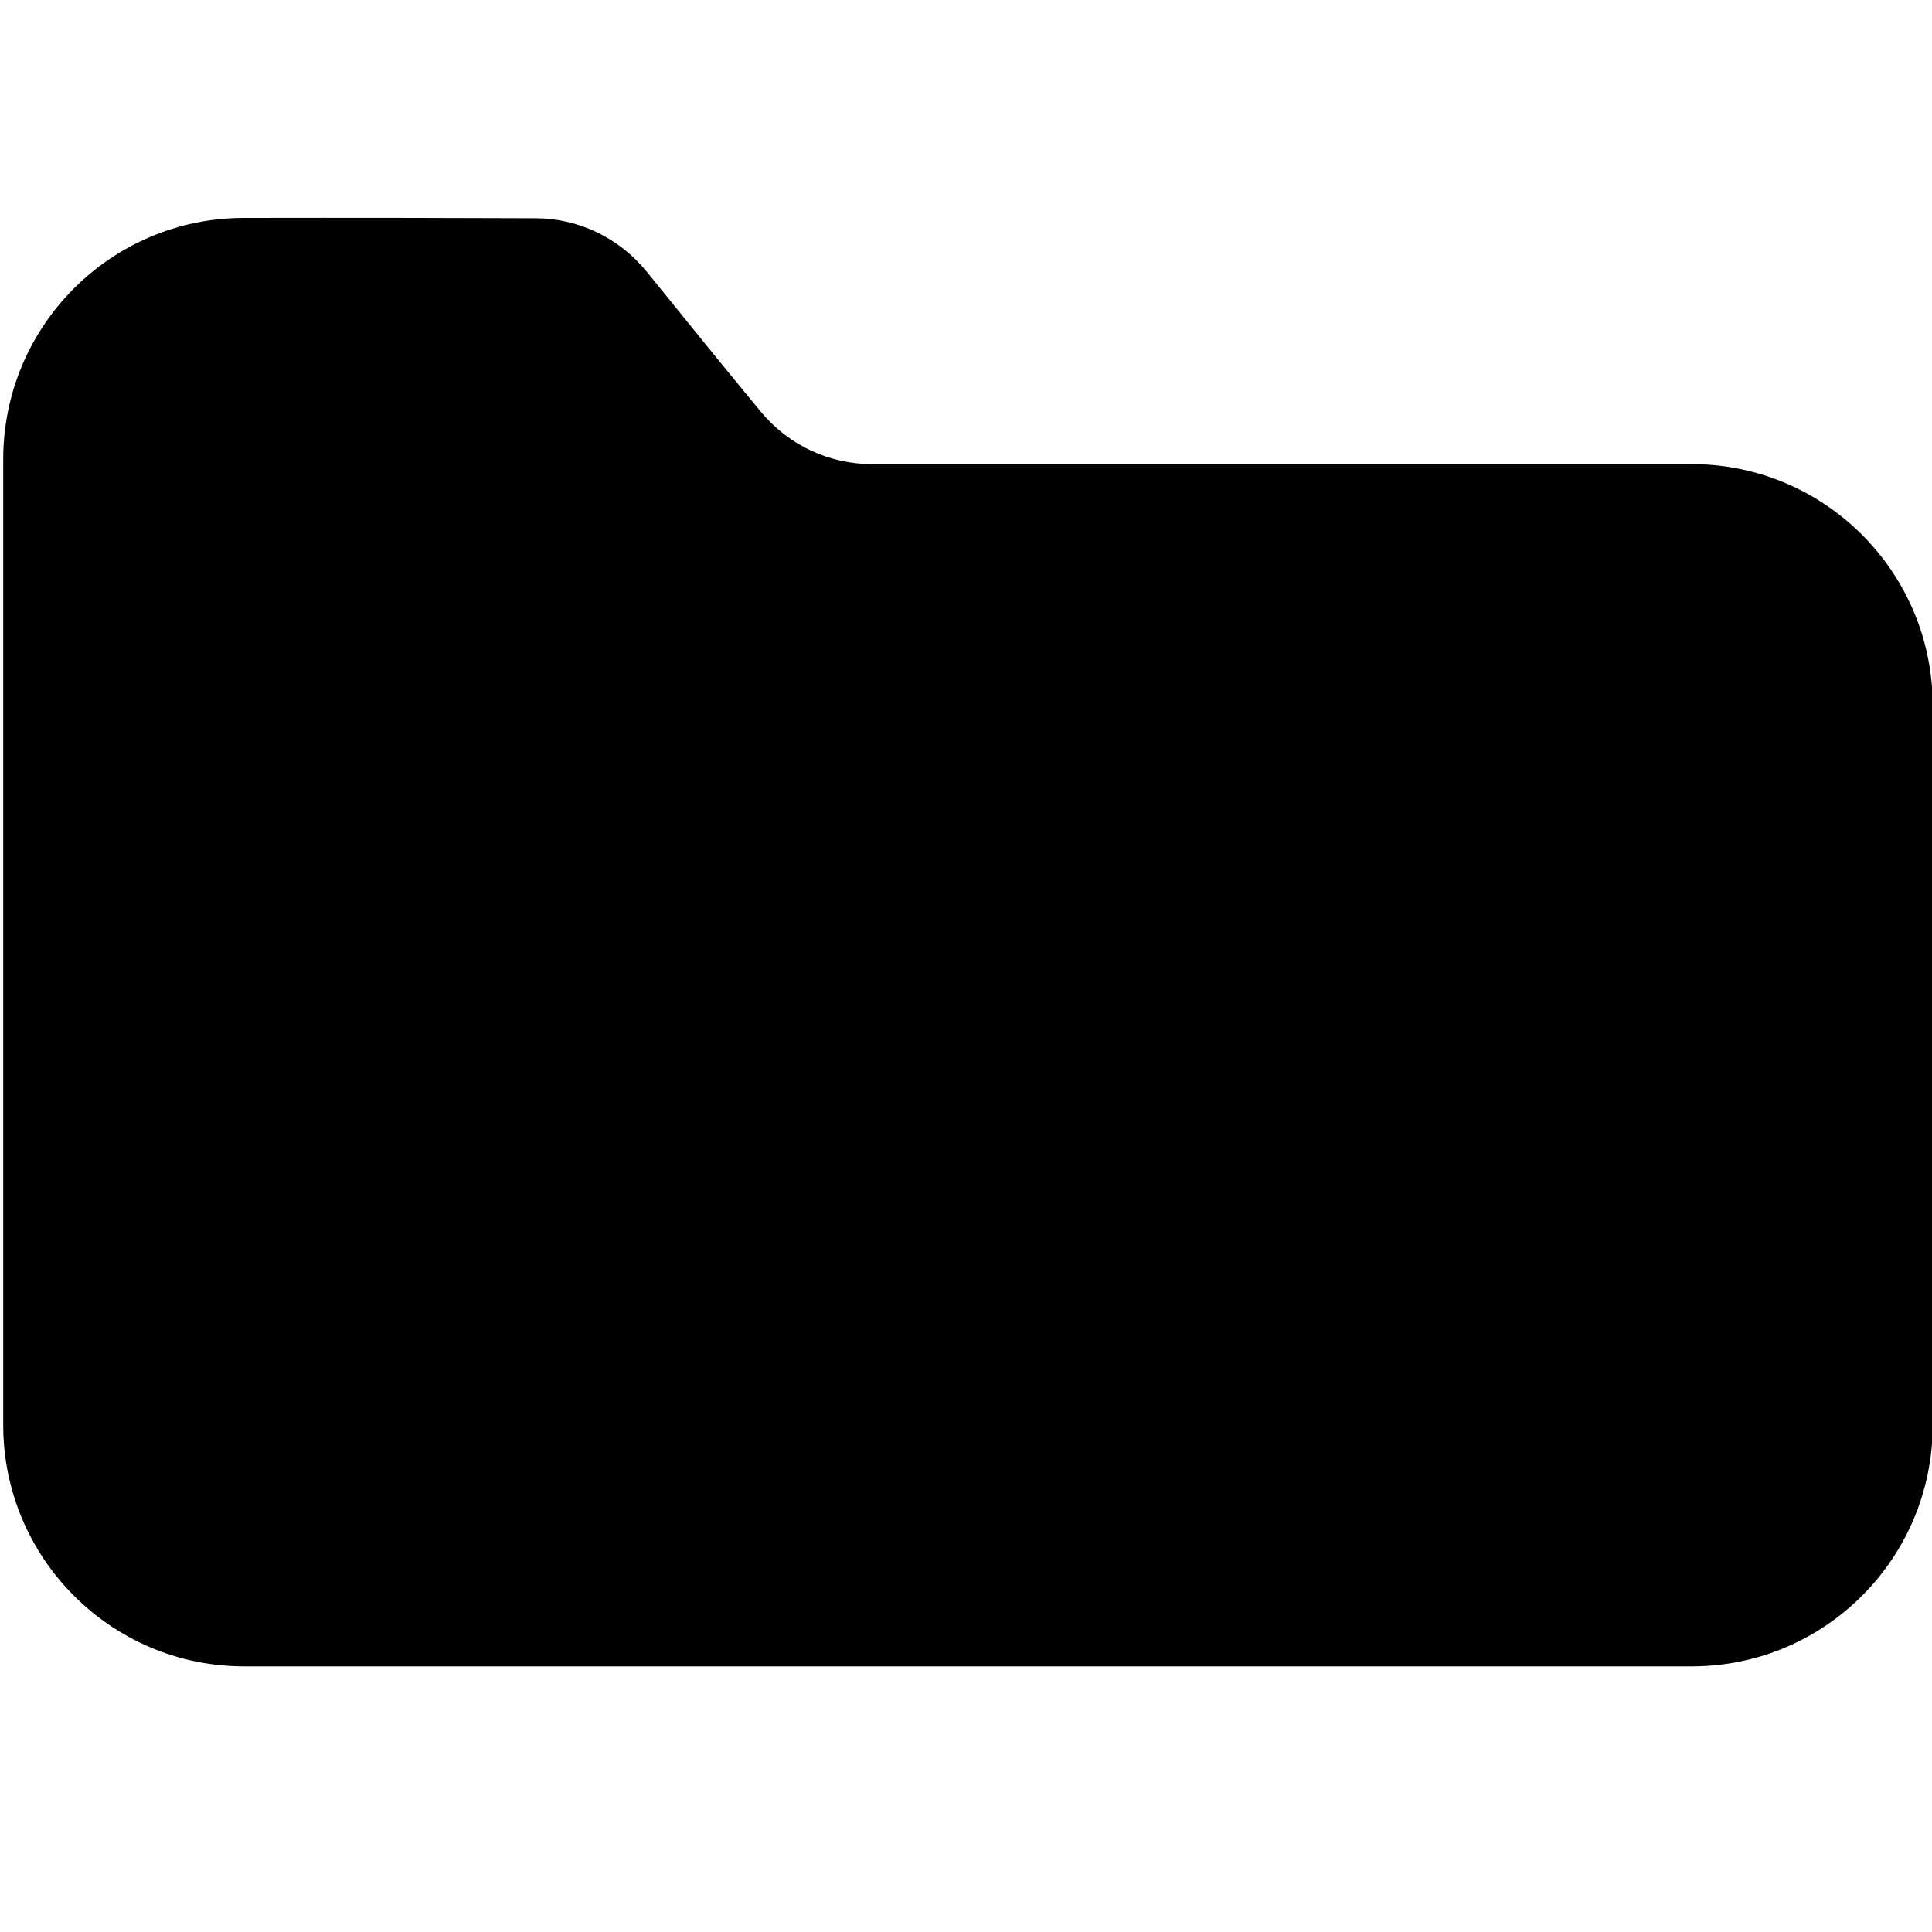 <svg width="30" height="30" viewBox="0 0 30 30" fill="none" xmlns="http://www.w3.org/2000/svg">
<g clip-path="url(#clip0_124_18)">
<path d="M0.05 7.133C0.05 5.064 1.72 3.387 3.783 3.384C5.418 3.381 7.207 3.384 8.31 3.389C8.985 3.389 9.62 3.696 10.046 4.223C10.567 4.868 11.287 5.757 11.813 6.392C12.239 6.908 12.871 7.207 13.541 7.207H26.27C28.336 7.207 30.011 8.887 30.011 10.956V22.126C30.011 24.198 28.336 25.875 26.27 25.875H3.791C1.725 25.875 0.05 24.195 0.05 22.126V7.133Z" fill="#000"/>
</g>
<defs>
<clipPath id="clip0_124_18">
<rect width="30" height="30" fill="#000"/>
</clipPath>
</defs>
</svg>
